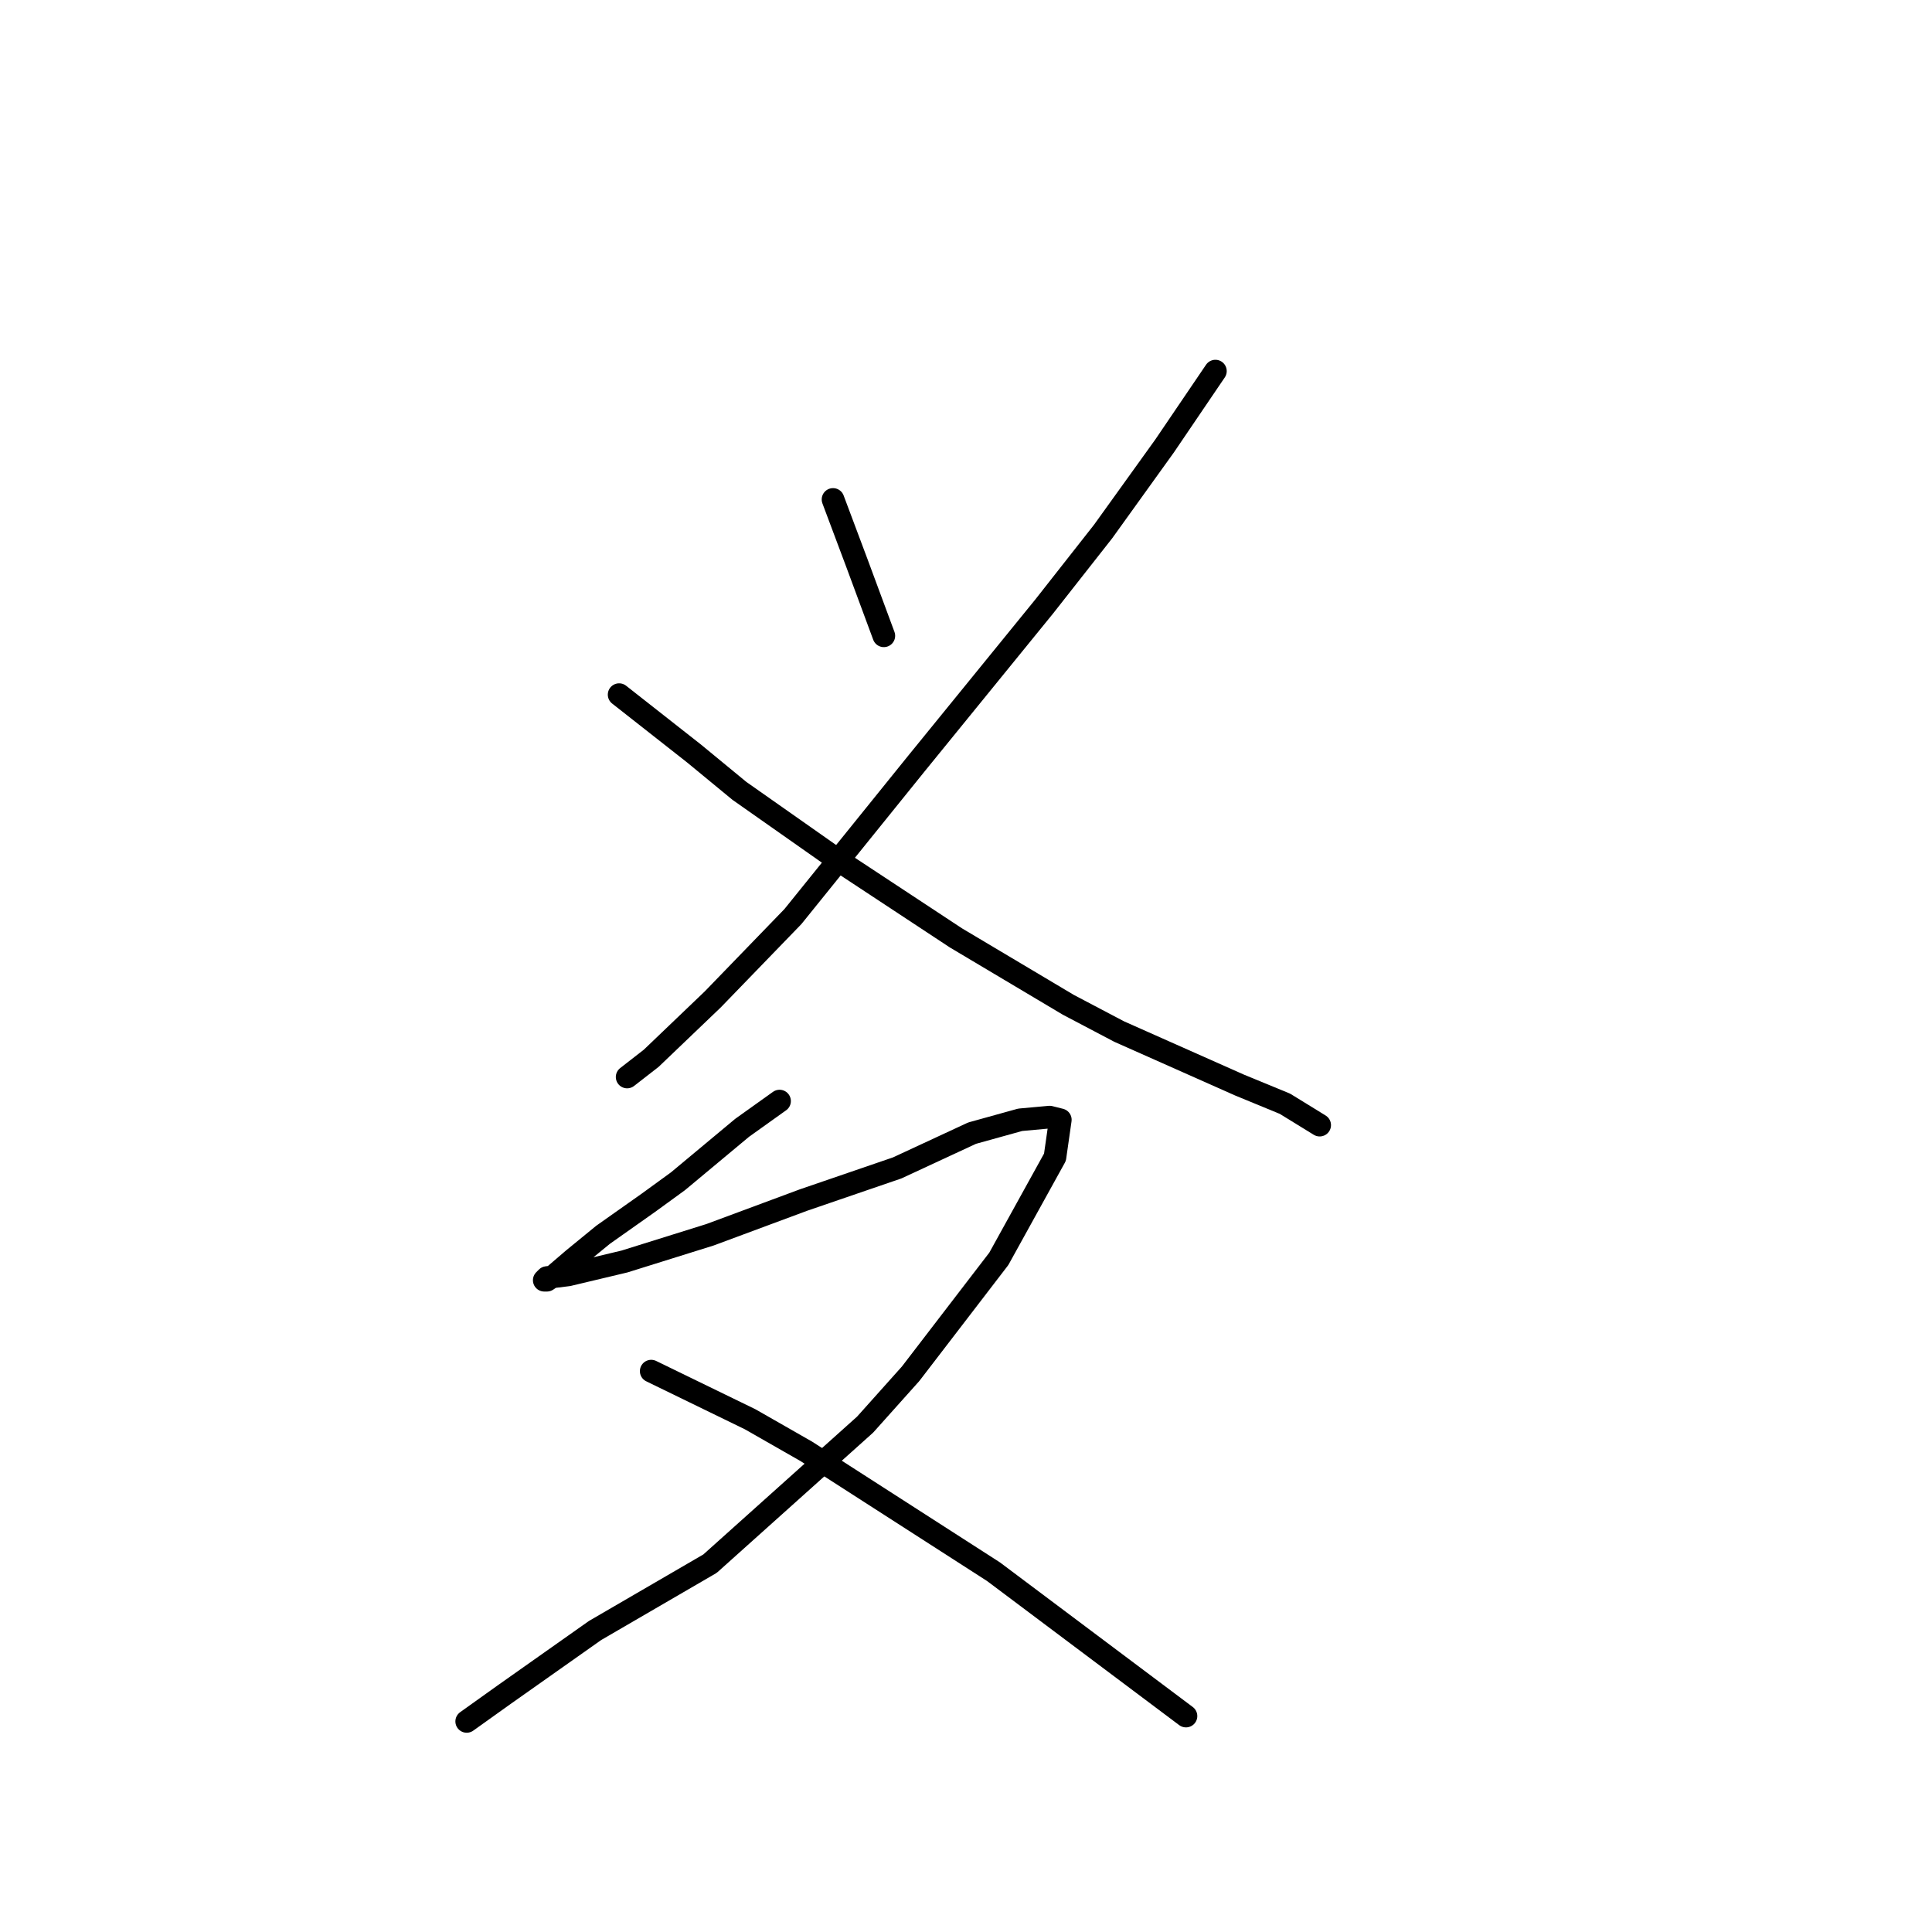 <?xml version="1.0" standalone="no"?>
    <svg width="256" height="256" xmlns="http://www.w3.org/2000/svg" version="1.1">
    <polyline stroke="black" stroke-width="3" stroke-linecap="round" fill="transparent" stroke-linejoin="round" points="110.381 66.179 113.57 74.682 117.113 84.248 117.113 84.248 " />
        <polyline stroke="black" stroke-width="3" stroke-linecap="round" fill="transparent" stroke-linejoin="round" points="161.047 49.172 154.315 59.093 146.166 70.431 138.371 80.351 121.364 101.255 105.066 121.45 94.437 132.434 86.288 140.229 83.099 142.709 83.099 142.709 " />
        <polyline stroke="black" stroke-width="3" stroke-linecap="round" fill="transparent" stroke-linejoin="round" points="82.037 92.043 91.957 99.838 97.98 104.798 111.09 114.01 126.679 124.285 141.56 133.143 148.292 136.686 164.235 143.772 170.258 146.252 174.864 149.086 174.864 149.086 " />
        <polyline stroke="black" stroke-width="3" stroke-linecap="round" fill="transparent" stroke-linejoin="round" points="103.295 145.898 98.335 149.441 89.831 156.527 85.934 159.361 79.911 163.613 76.013 166.802 73.533 168.927 72.47 169.636 72.116 169.636 72.47 169.282 75.305 168.927 82.745 167.156 94.083 163.613 106.484 159.007 118.884 154.755 128.805 150.149 135.182 148.378 139.08 148.023 140.497 148.378 139.788 153.338 132.348 166.802 120.656 182.037 114.633 188.768 94.083 207.192 78.848 216.05 66.801 224.553 61.841 228.096 61.841 228.096 " />
        <polyline stroke="black" stroke-width="3" stroke-linecap="round" fill="transparent" stroke-linejoin="round" points="86.288 181.682 99.397 188.06 106.838 192.311 131.639 208.255 157.149 227.388 157.149 227.388 " />
        </svg>